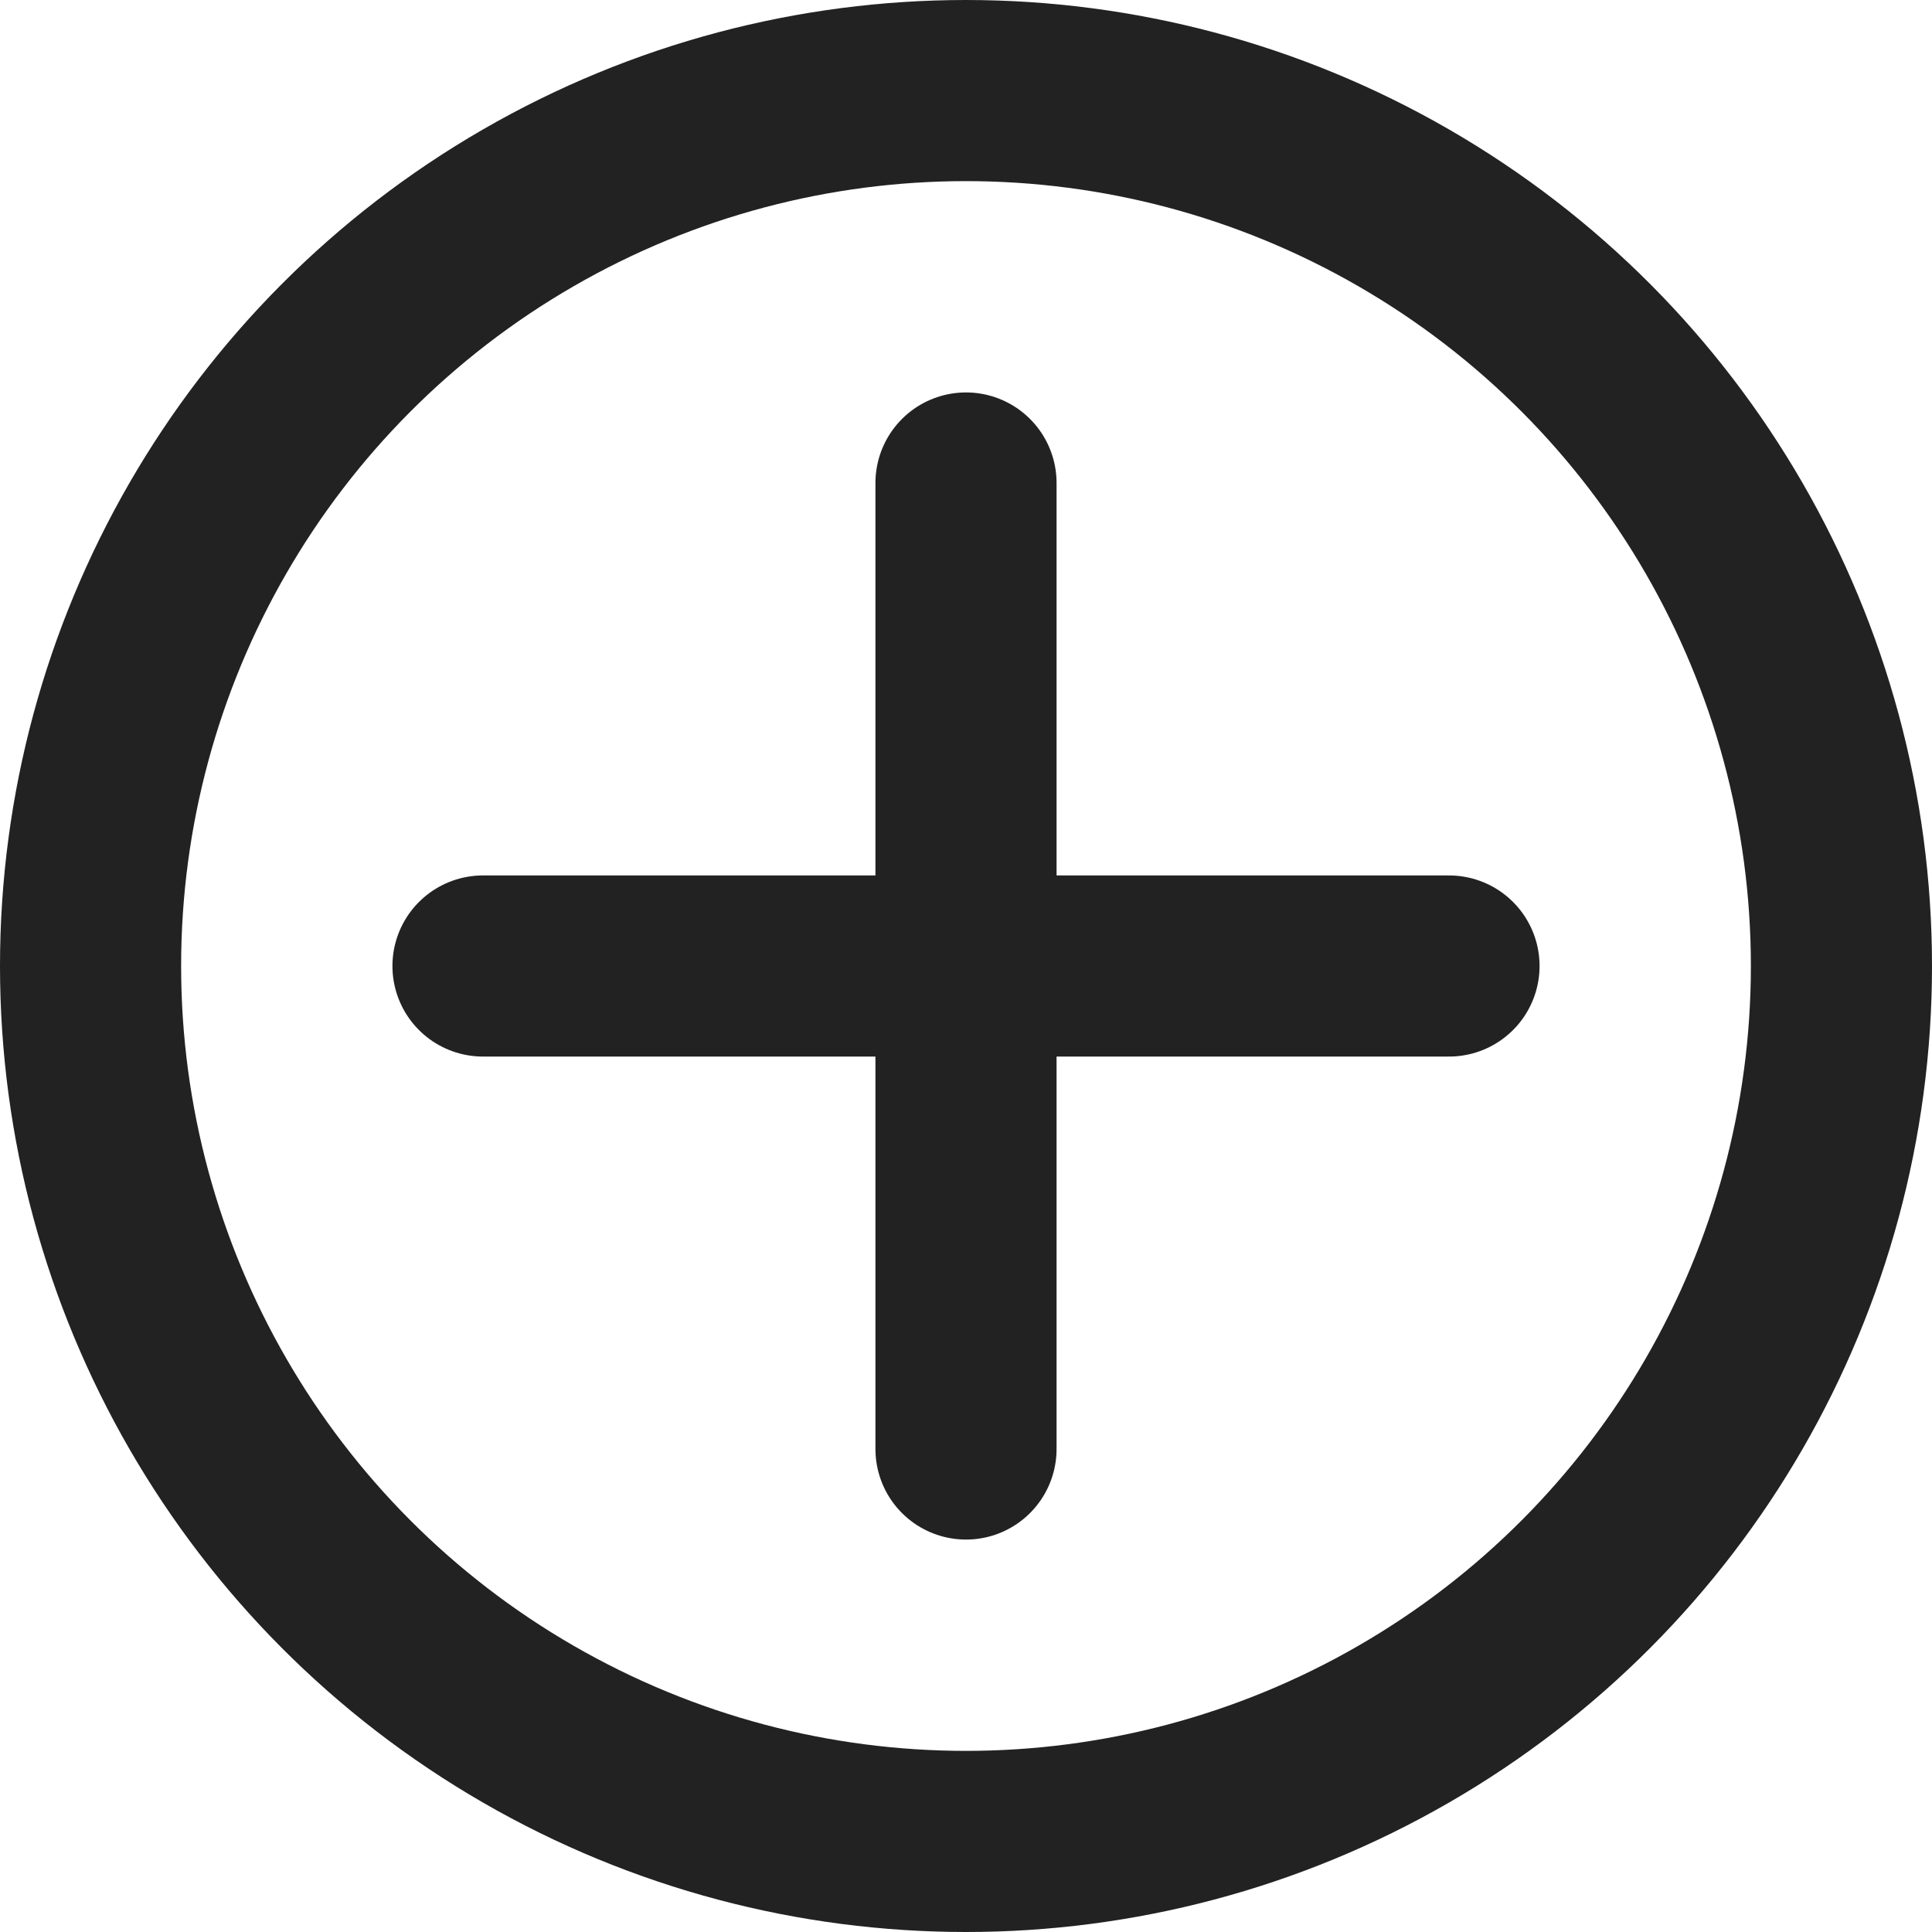 <svg xmlns="http://www.w3.org/2000/svg" width="16" height="16" viewBox="0 0 16 16">
    <defs>
        <filter id="bef4333bma">
            <feColorMatrix in="SourceGraphic" values="0 0 0 0 0.133 0 0 0 0 0.133 0 0 0 0 0.133 0 0 0 1 0"/>
        </filter>
    </defs>
    <g fill="none" fill-rule="evenodd">
        <g>
            <g>
                <g>
                    <g>
                        <g transform="translate(-916 -260) translate(54.5 160) translate(25.5) translate(0 54) translate(836 46)">
                            <circle cx="8" cy="8" r="7.25" stroke="#222" stroke-width="1.5"/>
                            <g stroke-linecap="round" filter="url(#bef4333bma)">
                                <g stroke="#222" stroke-width="1.5">
                                    <path d="M0 4L8 4" transform="translate(4 4)"/>
                                    <path d="M0 4L8 4" transform="translate(4 4) rotate(90 4 4)"/>
                                </g>
                            </g>
                        </g>
                    </g>
                </g>
            </g>
        </g>
    </g>
</svg>

